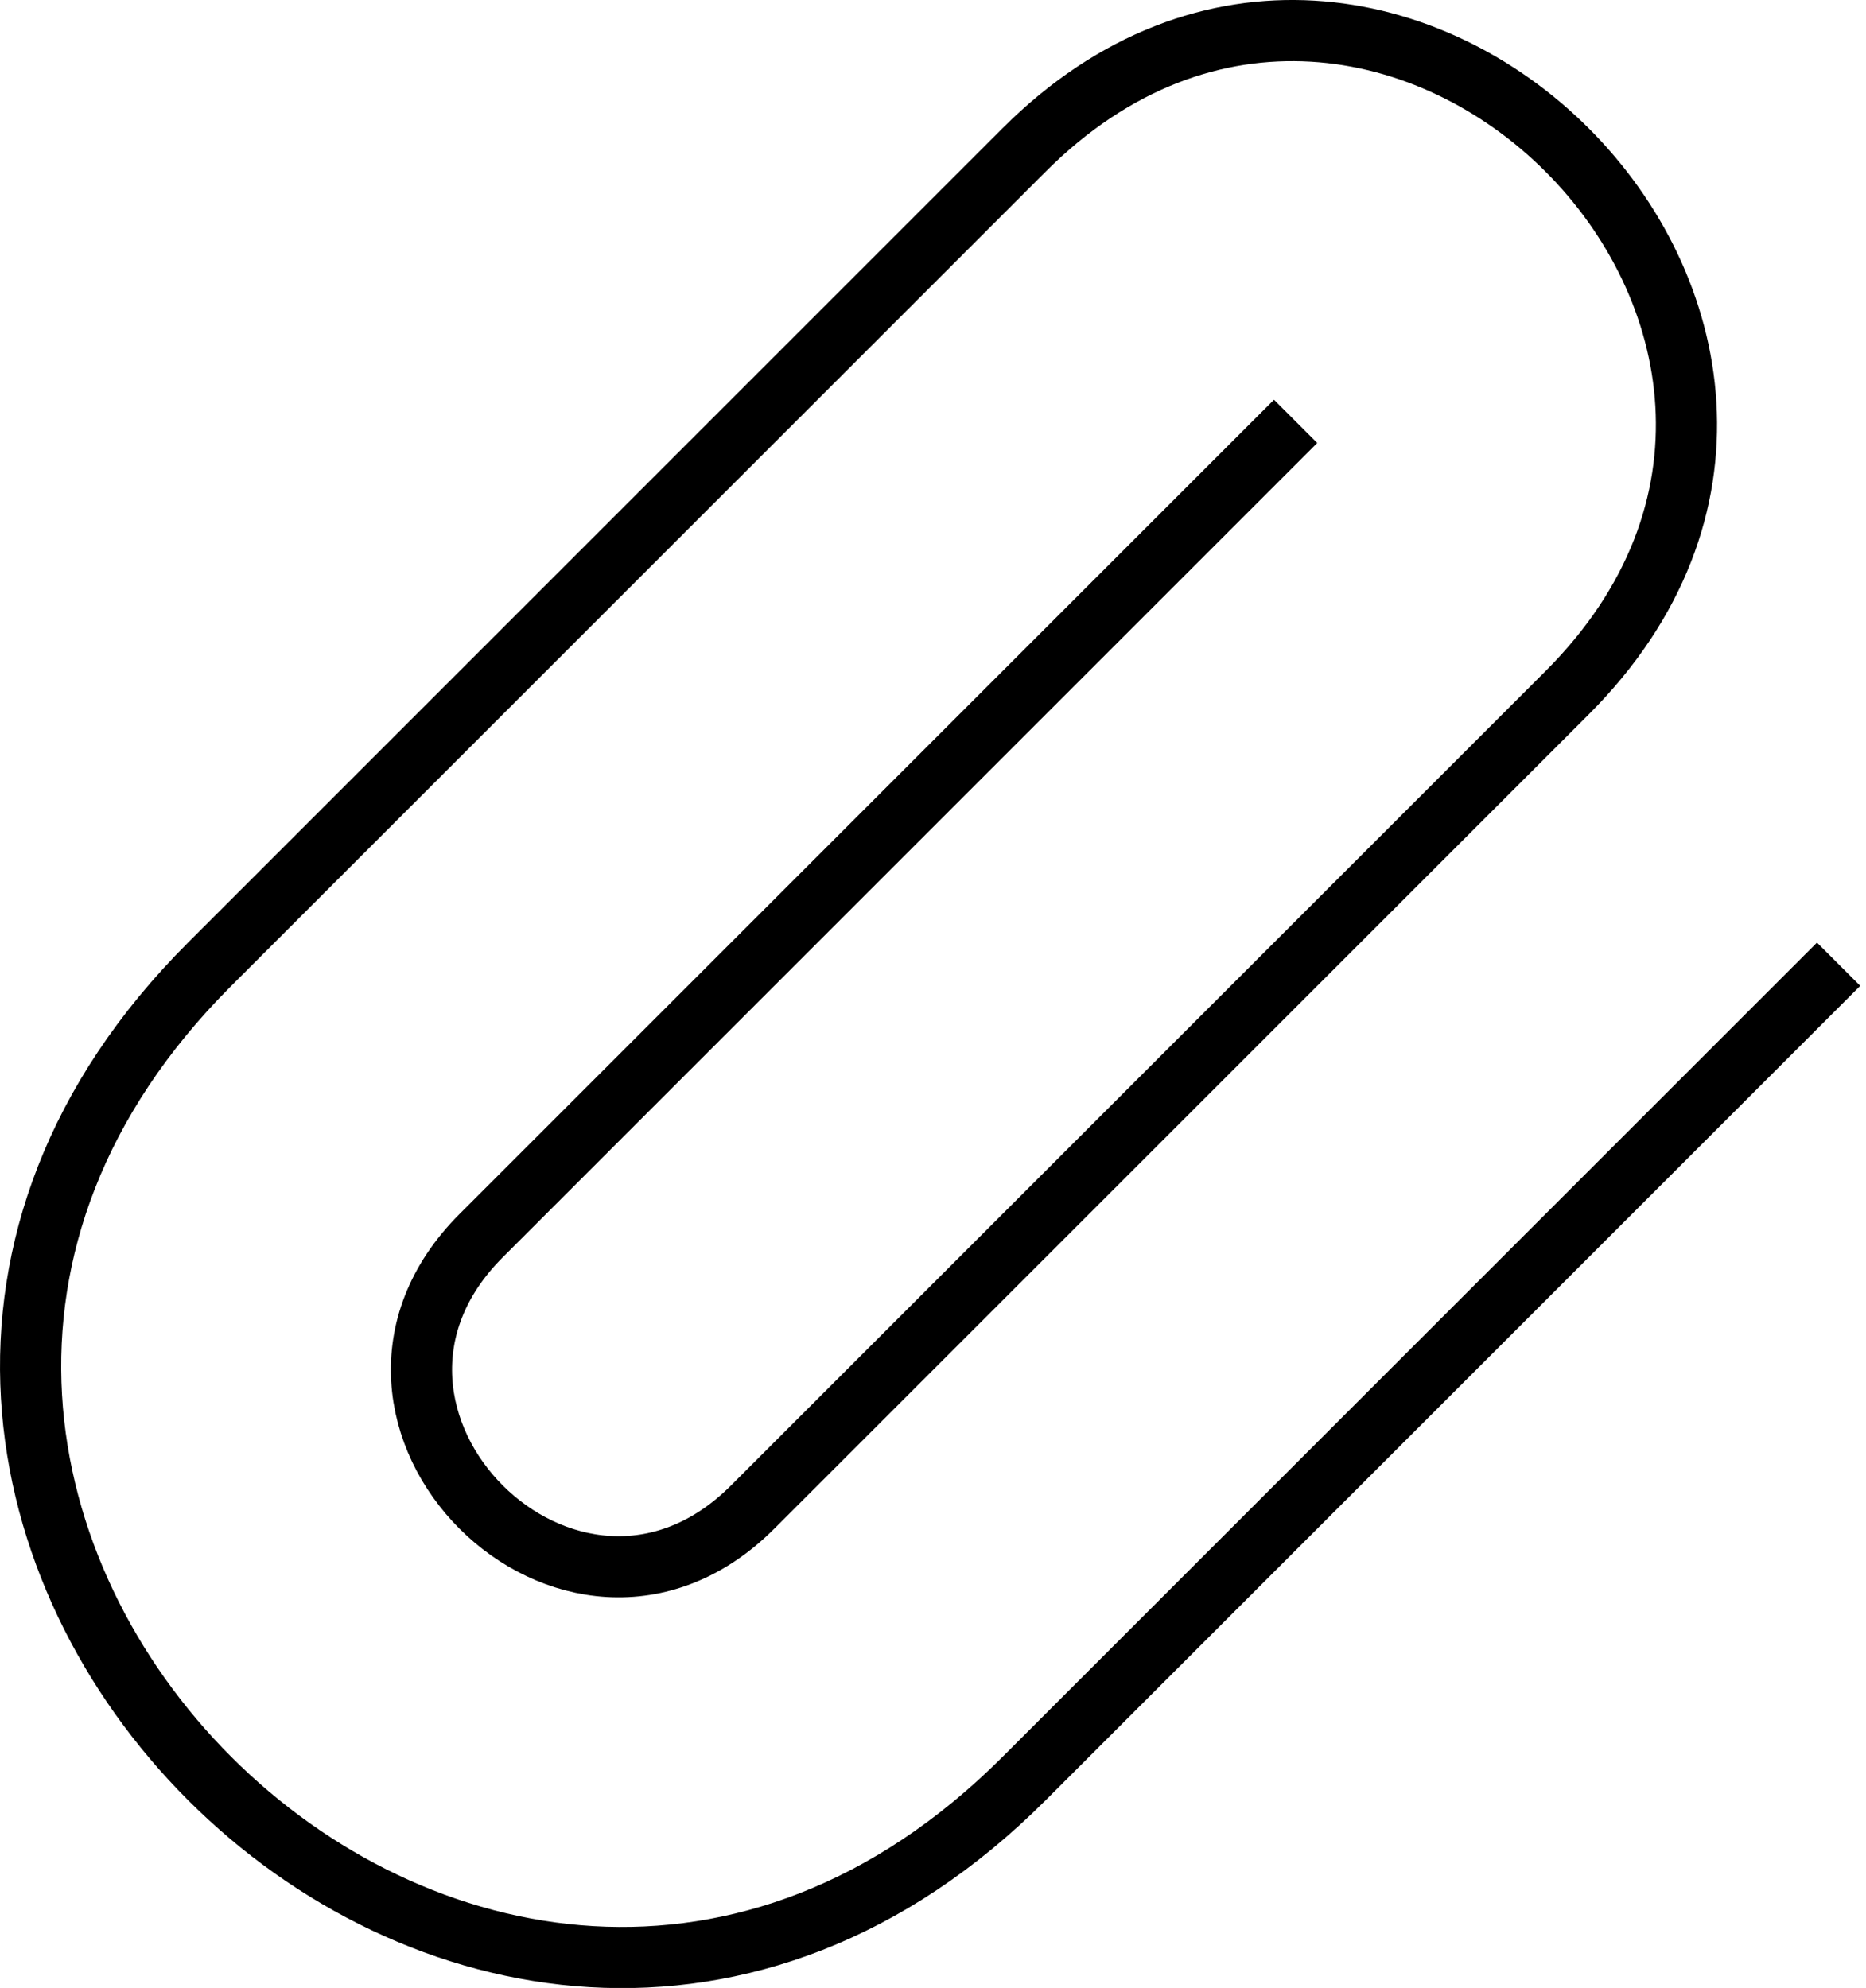 <svg width="61" height="65" viewBox="0 0 61 65" fill="none" xmlns="http://www.w3.org/2000/svg">
<path d="M60.104 31.527L33.479 58.152C15.729 75.902 -10.896 49.277 6.854 31.527L33.479 4.902C45.312 -6.931 63.062 10.819 51.229 22.652L24.604 49.277C18.687 55.194 9.812 46.319 15.729 40.402L42.354 13.777" stroke="black" stroke-width="2"/>
</svg>
